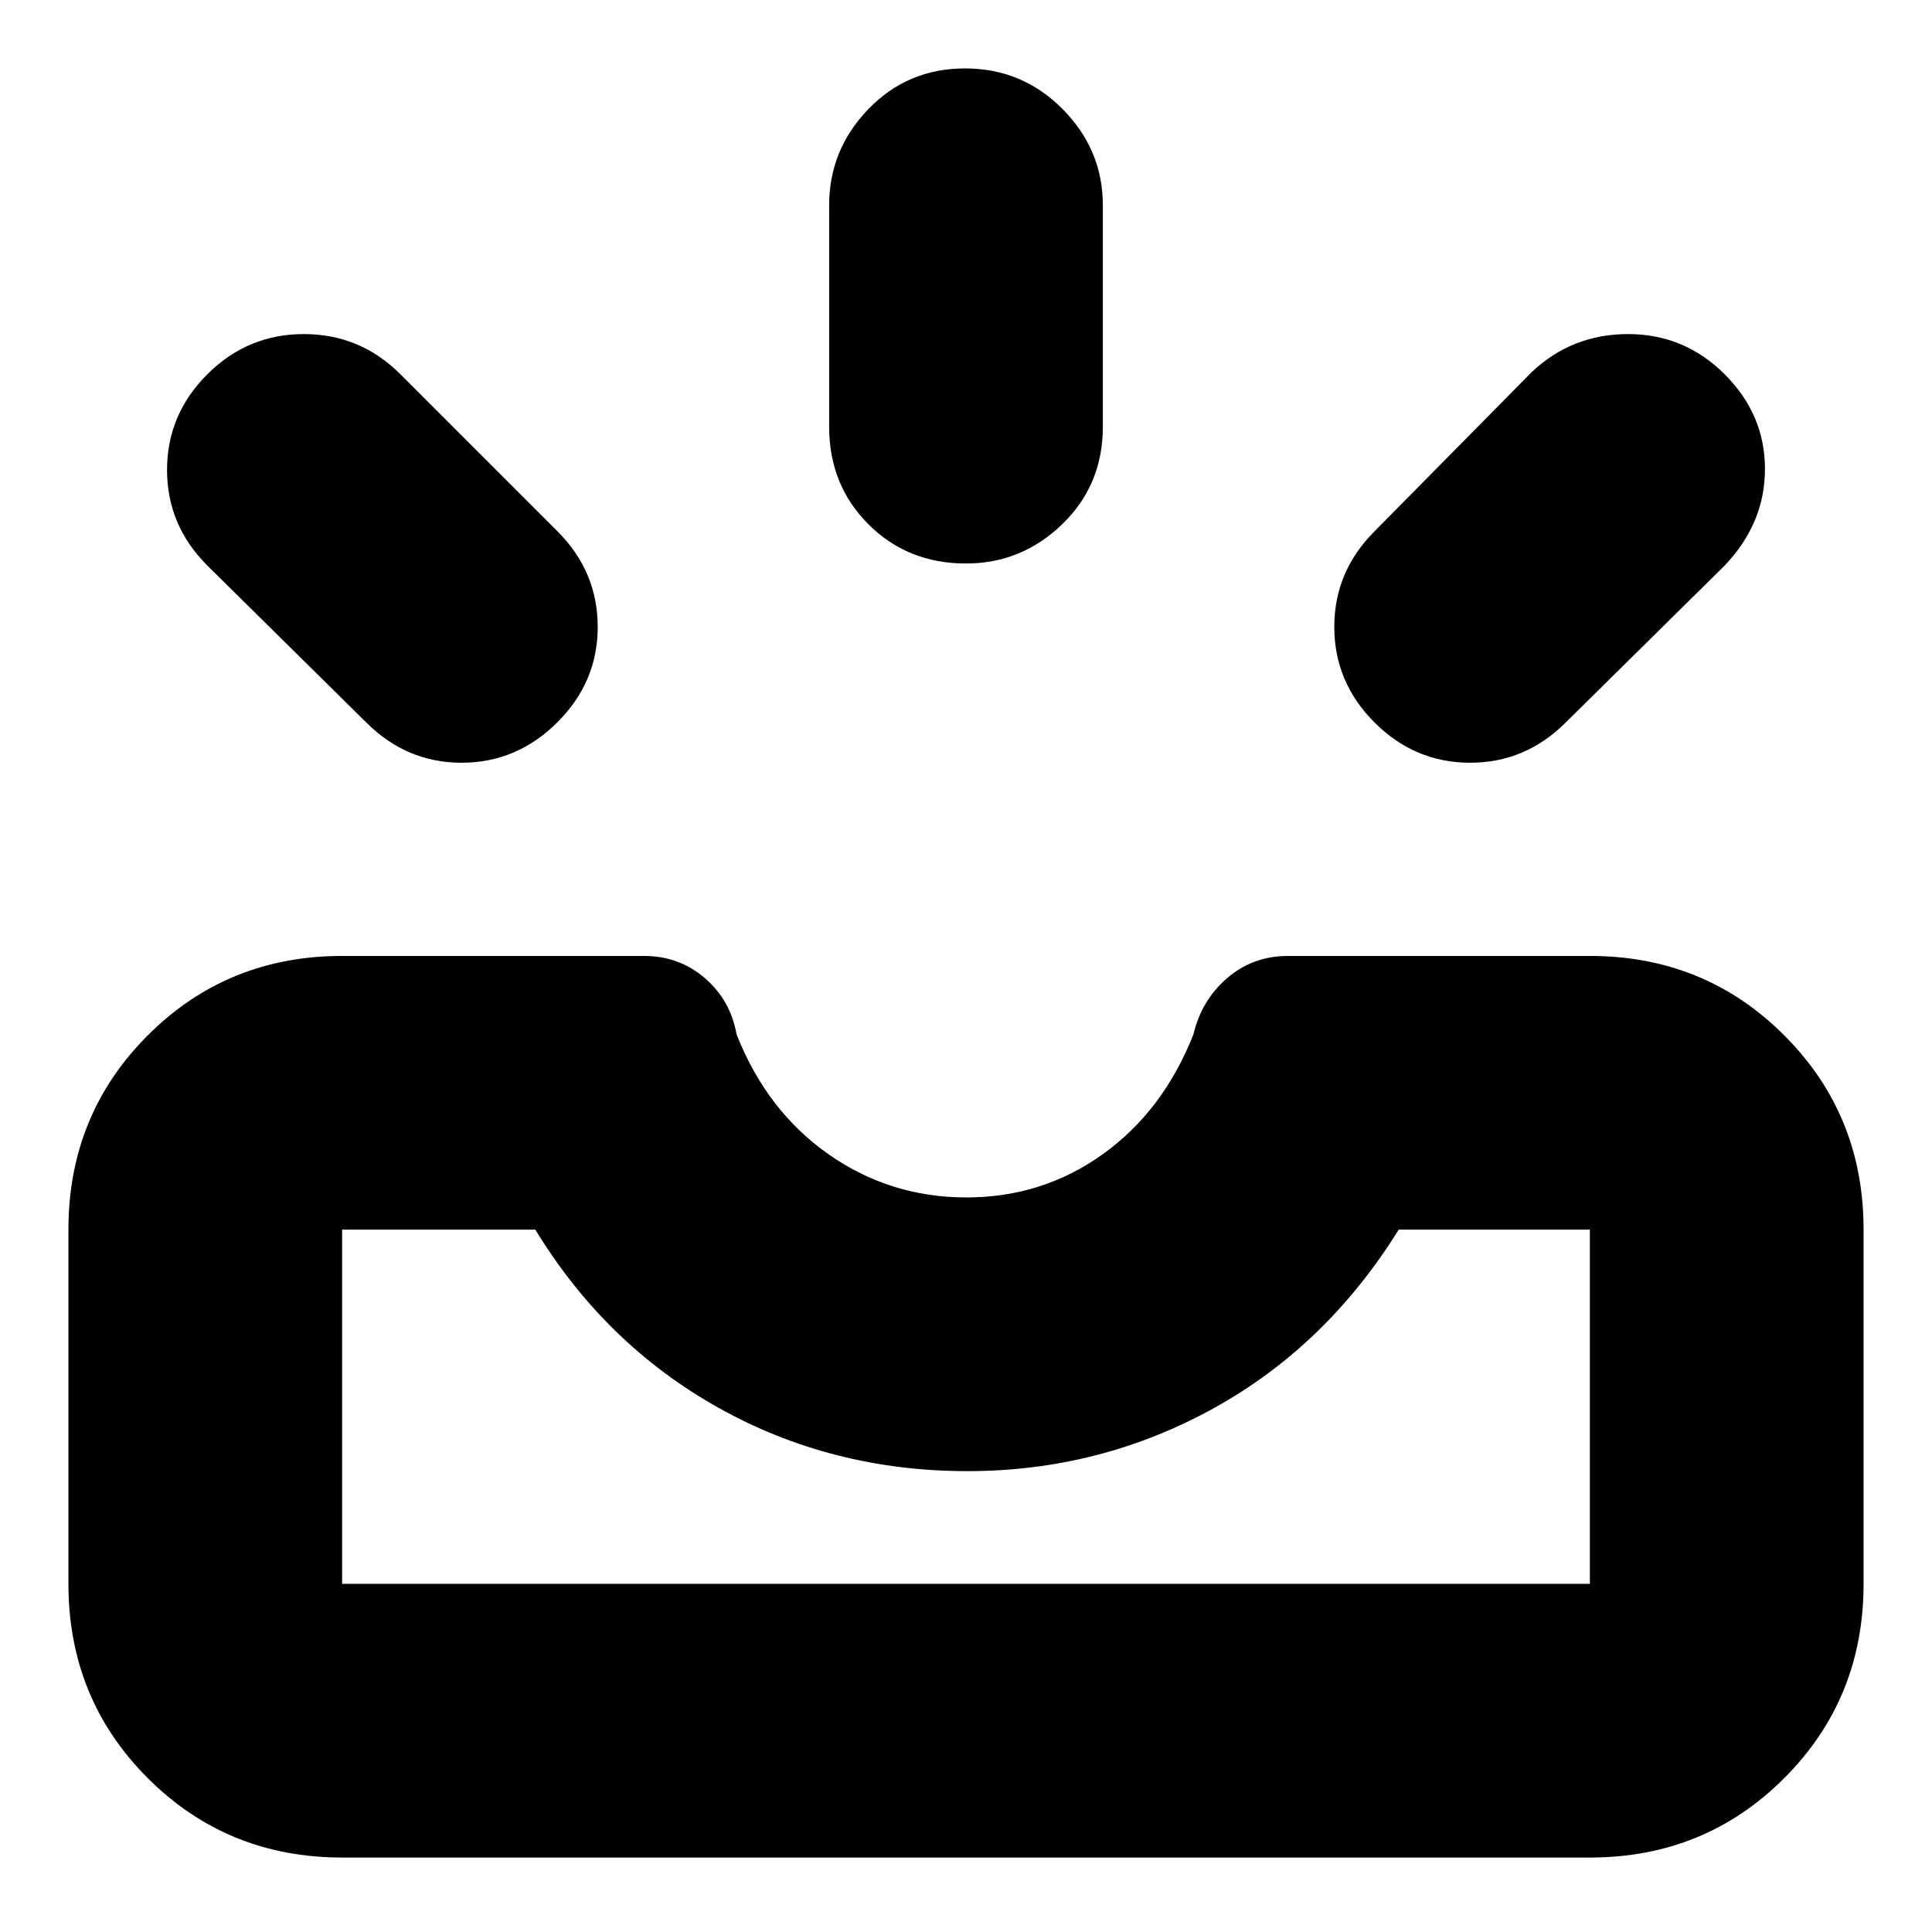 <svg xmlns="http://www.w3.org/2000/svg" height="24" viewBox="0 -960 960 960" width="24"><path d="M170-37q-57.12 0-96.56-39.44Q34-115.87 34-173v-176q0-57.13 39.44-96.56Q112.88-485 170-485h150q17.43 0 30.22 11Q363-463 366-446q15 38 45.63 59.5 30.64 21.5 68.5 21.5Q518-365 548-386.5q30-21.5 45-59.5 4-17 16.78-28 12.79-11 30.22-11h150q57.13 0 96.56 39.44Q926-406.13 926-349v176q0 57.13-39.44 96.56Q847.13-37 790-37H170Zm0-136h620v-176h-95q-36 58-92.38 89-56.38 31-121.87 31-67.41 0-123.69-31.46Q300.79-291.92 266-349h-96v176Zm513-428q-20-20-20-47.5t20-47.5l78-79q20-19 48-19t48 20q20 20 20 47t-20 48l-79 78q-20 20-47.5 20T683-601Zm-406.14 0q-20.15 20-47.5 20Q202-581 182-601l-79-78q-20-20-20-47.5t20-47.5q20-20 48-20t48 20l78 78q20 20 20 47.5T276.86-601ZM480-680q-29 0-48.5-19.5T412-748v-110q0-27.6 19.5-47.8 19.5-20.2 48-20.2t48.5 20.2q20 20.2 20 47.8v110q0 29-20.2 48.5T480-680ZM170-173h620-620Z"/></svg>